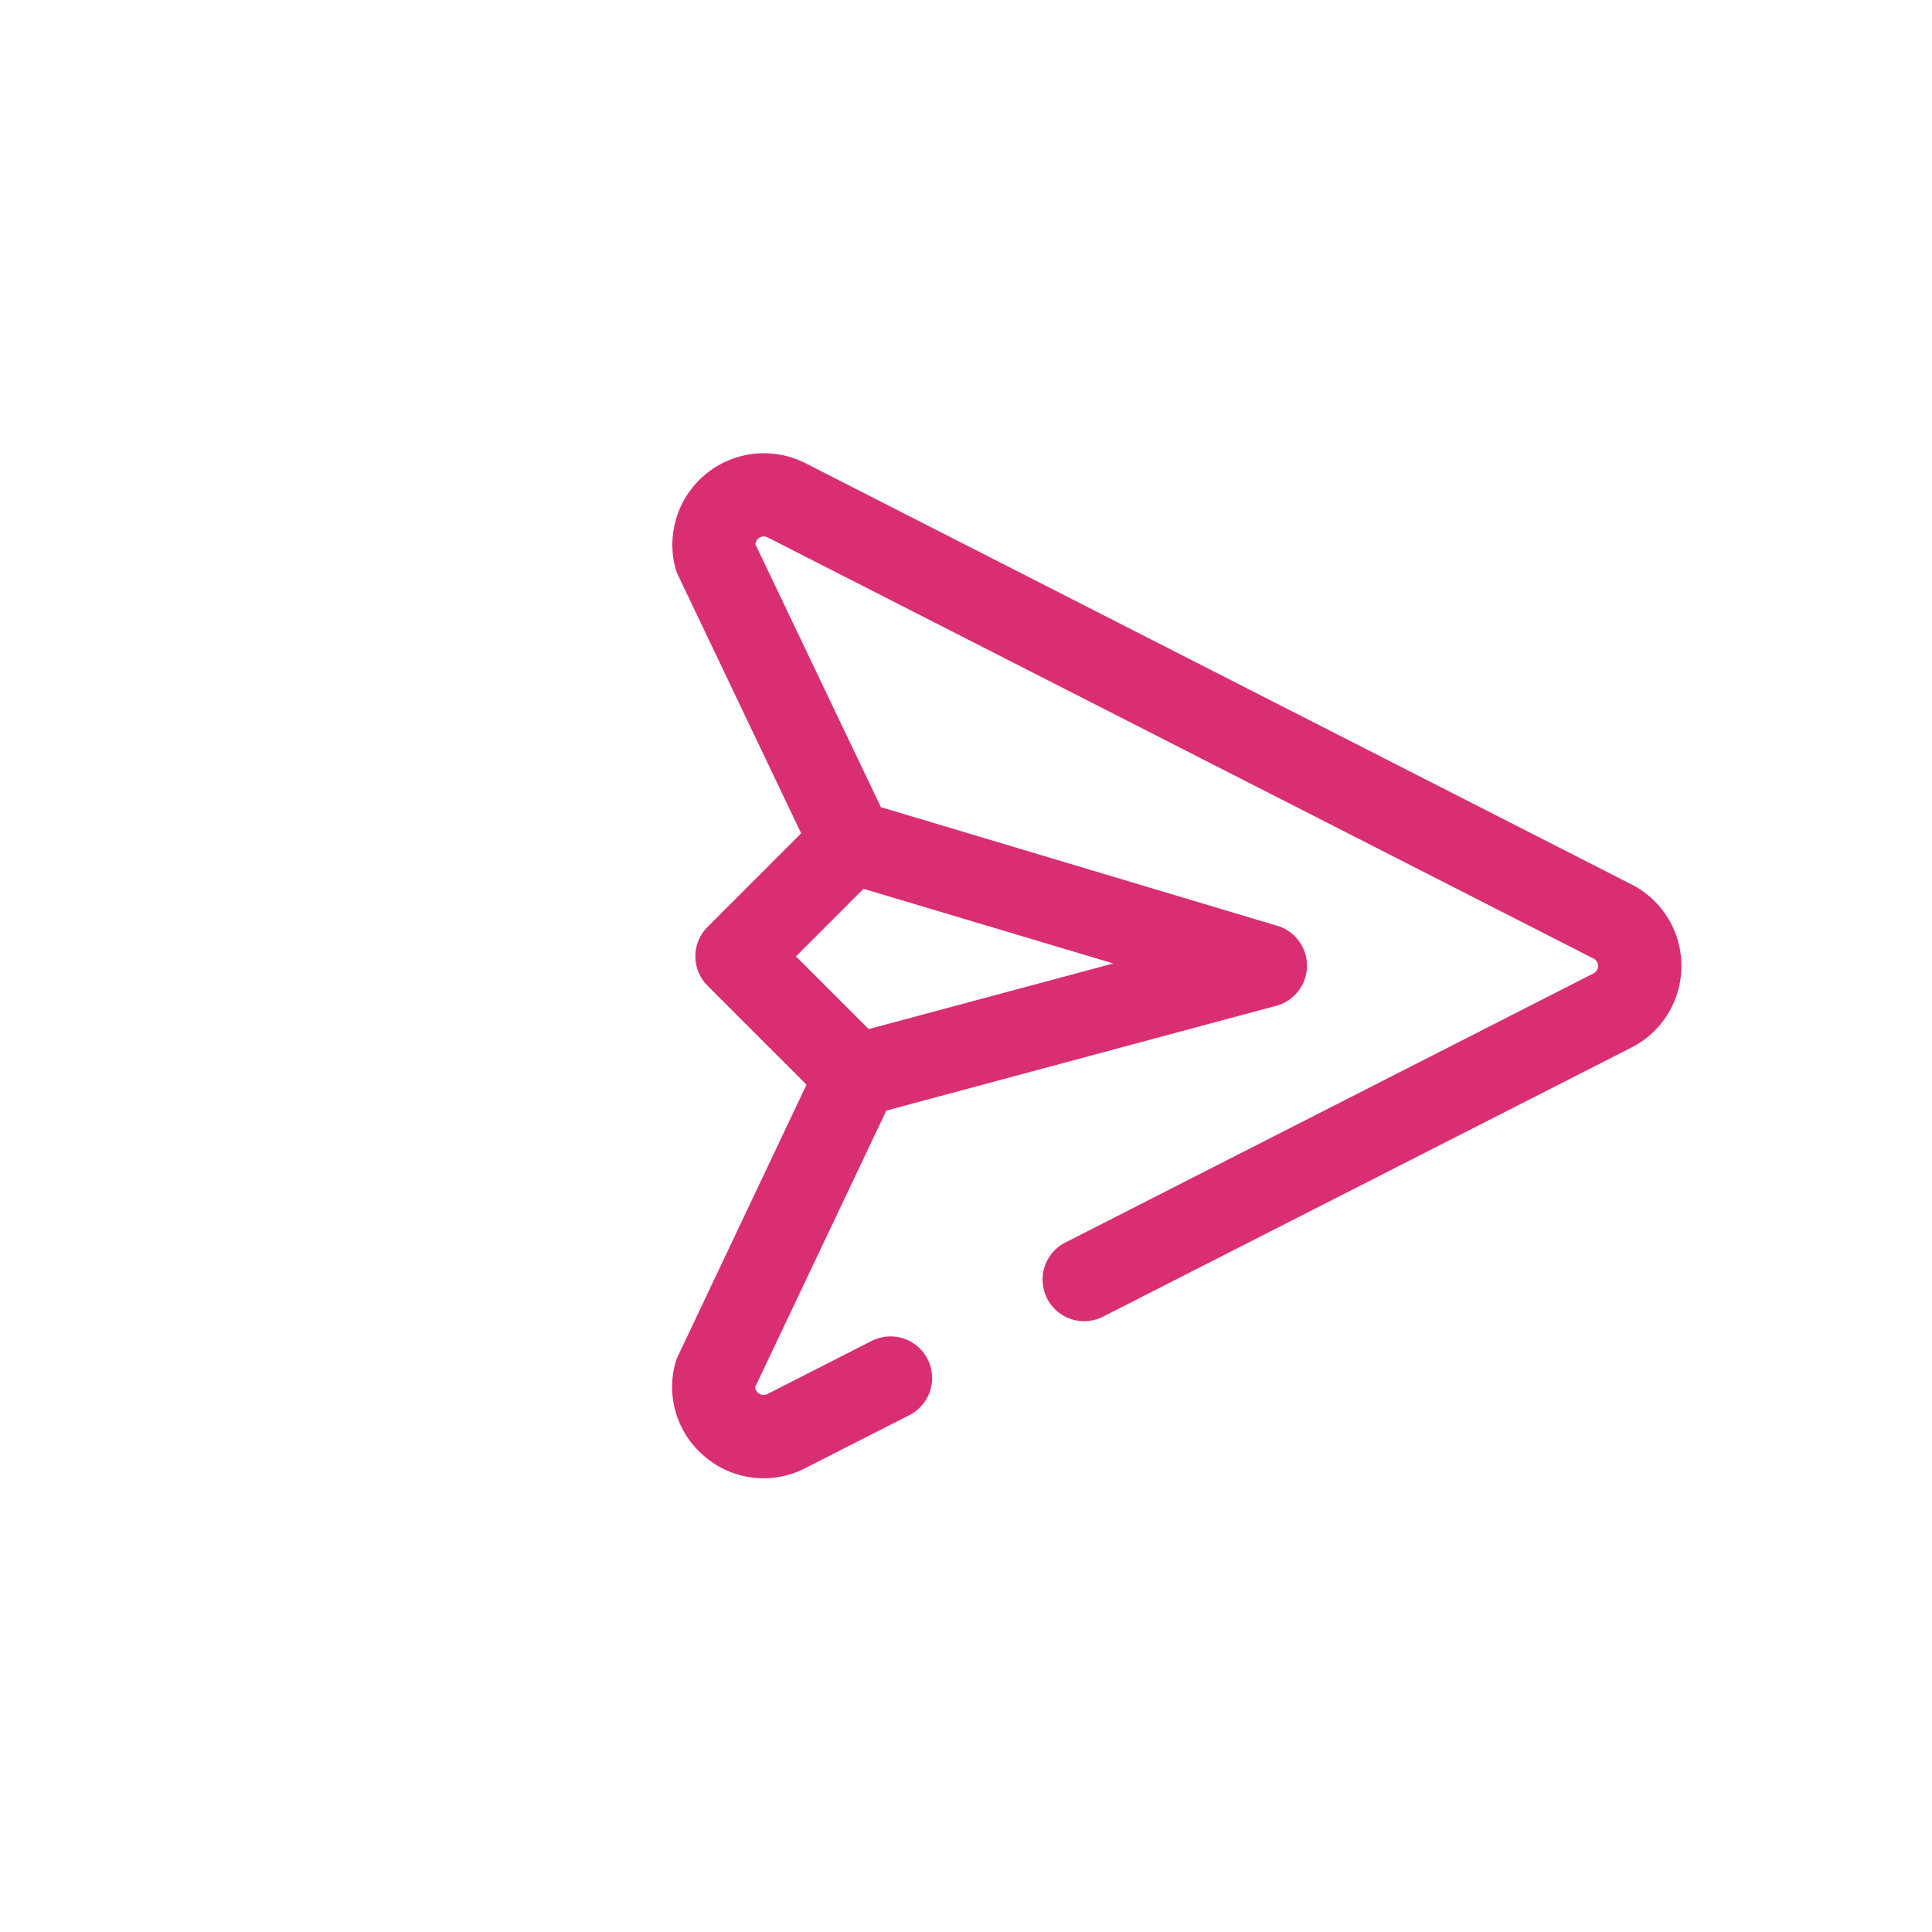 <svg xmlns="http://www.w3.org/2000/svg" xmlns:xlink="http://www.w3.org/1999/xlink" width="27.213" height="27.213" viewBox="0 0 27.213 27.213">
  <defs>
    <style>
      .cls-1 {
        fill: #da2e73;
      }

      .cls-2 {
        filter: url(#origami);
      }
    </style>
    <filter id="origami" x="0" y="0" width="27.213" height="27.213" filterUnits="userSpaceOnUse">
      <feOffset dy="1" input="SourceAlpha"/>
      <feGaussianBlur stdDeviation="1" result="blur"/>
      <feFlood flood-color="#fd3777" flood-opacity="0.302"/>
      <feComposite operator="in" in2="blur"/>
      <feComposite in="SourceGraphic"/>
    </filter>
  </defs>
  <g class="cls-2" transform="matrix(1, 0, 0, 1, 0, 0)">
    <path id="origami-2" data-name="origami" class="cls-1" d="M14.622.377a1.283,1.283,0,0,0-1.31-.315L.892,4.093A1.29,1.29,0,0,0,.628,6.427a.585.585,0,0,0,.106.05l3.8,1.346V9.687a.586.586,0,0,0,.586.586H7.091l1.426,3.994a.581.581,0,0,0,.049.1,1.273,1.273,0,0,0,1.1.628,1.324,1.324,0,0,0,.15-.008,1.276,1.276,0,0,0,1.082-.883l.509-1.565a.586.586,0,0,0-1.115-.362l-.509,1.565a.11.11,0,0,1-.1.081.108.108,0,0,1-.092-.028L8.144,9.736l2.841-4.929A.586.586,0,0,0,10.2,4L5.068,6.768,1.2,5.4a.119.119,0,0,1,.053-.191l12.42-4.031a.118.118,0,0,1,.148.149L11.247,9.249a.586.586,0,1,0,1.114.362l2.576-7.923A1.284,1.284,0,0,0,14.622.377ZM7.157,9.1H5.708V7.754L8.939,6.01Zm0,0" transform="translate(13.61 2) rotate(45)"/>
  </g>
</svg>
